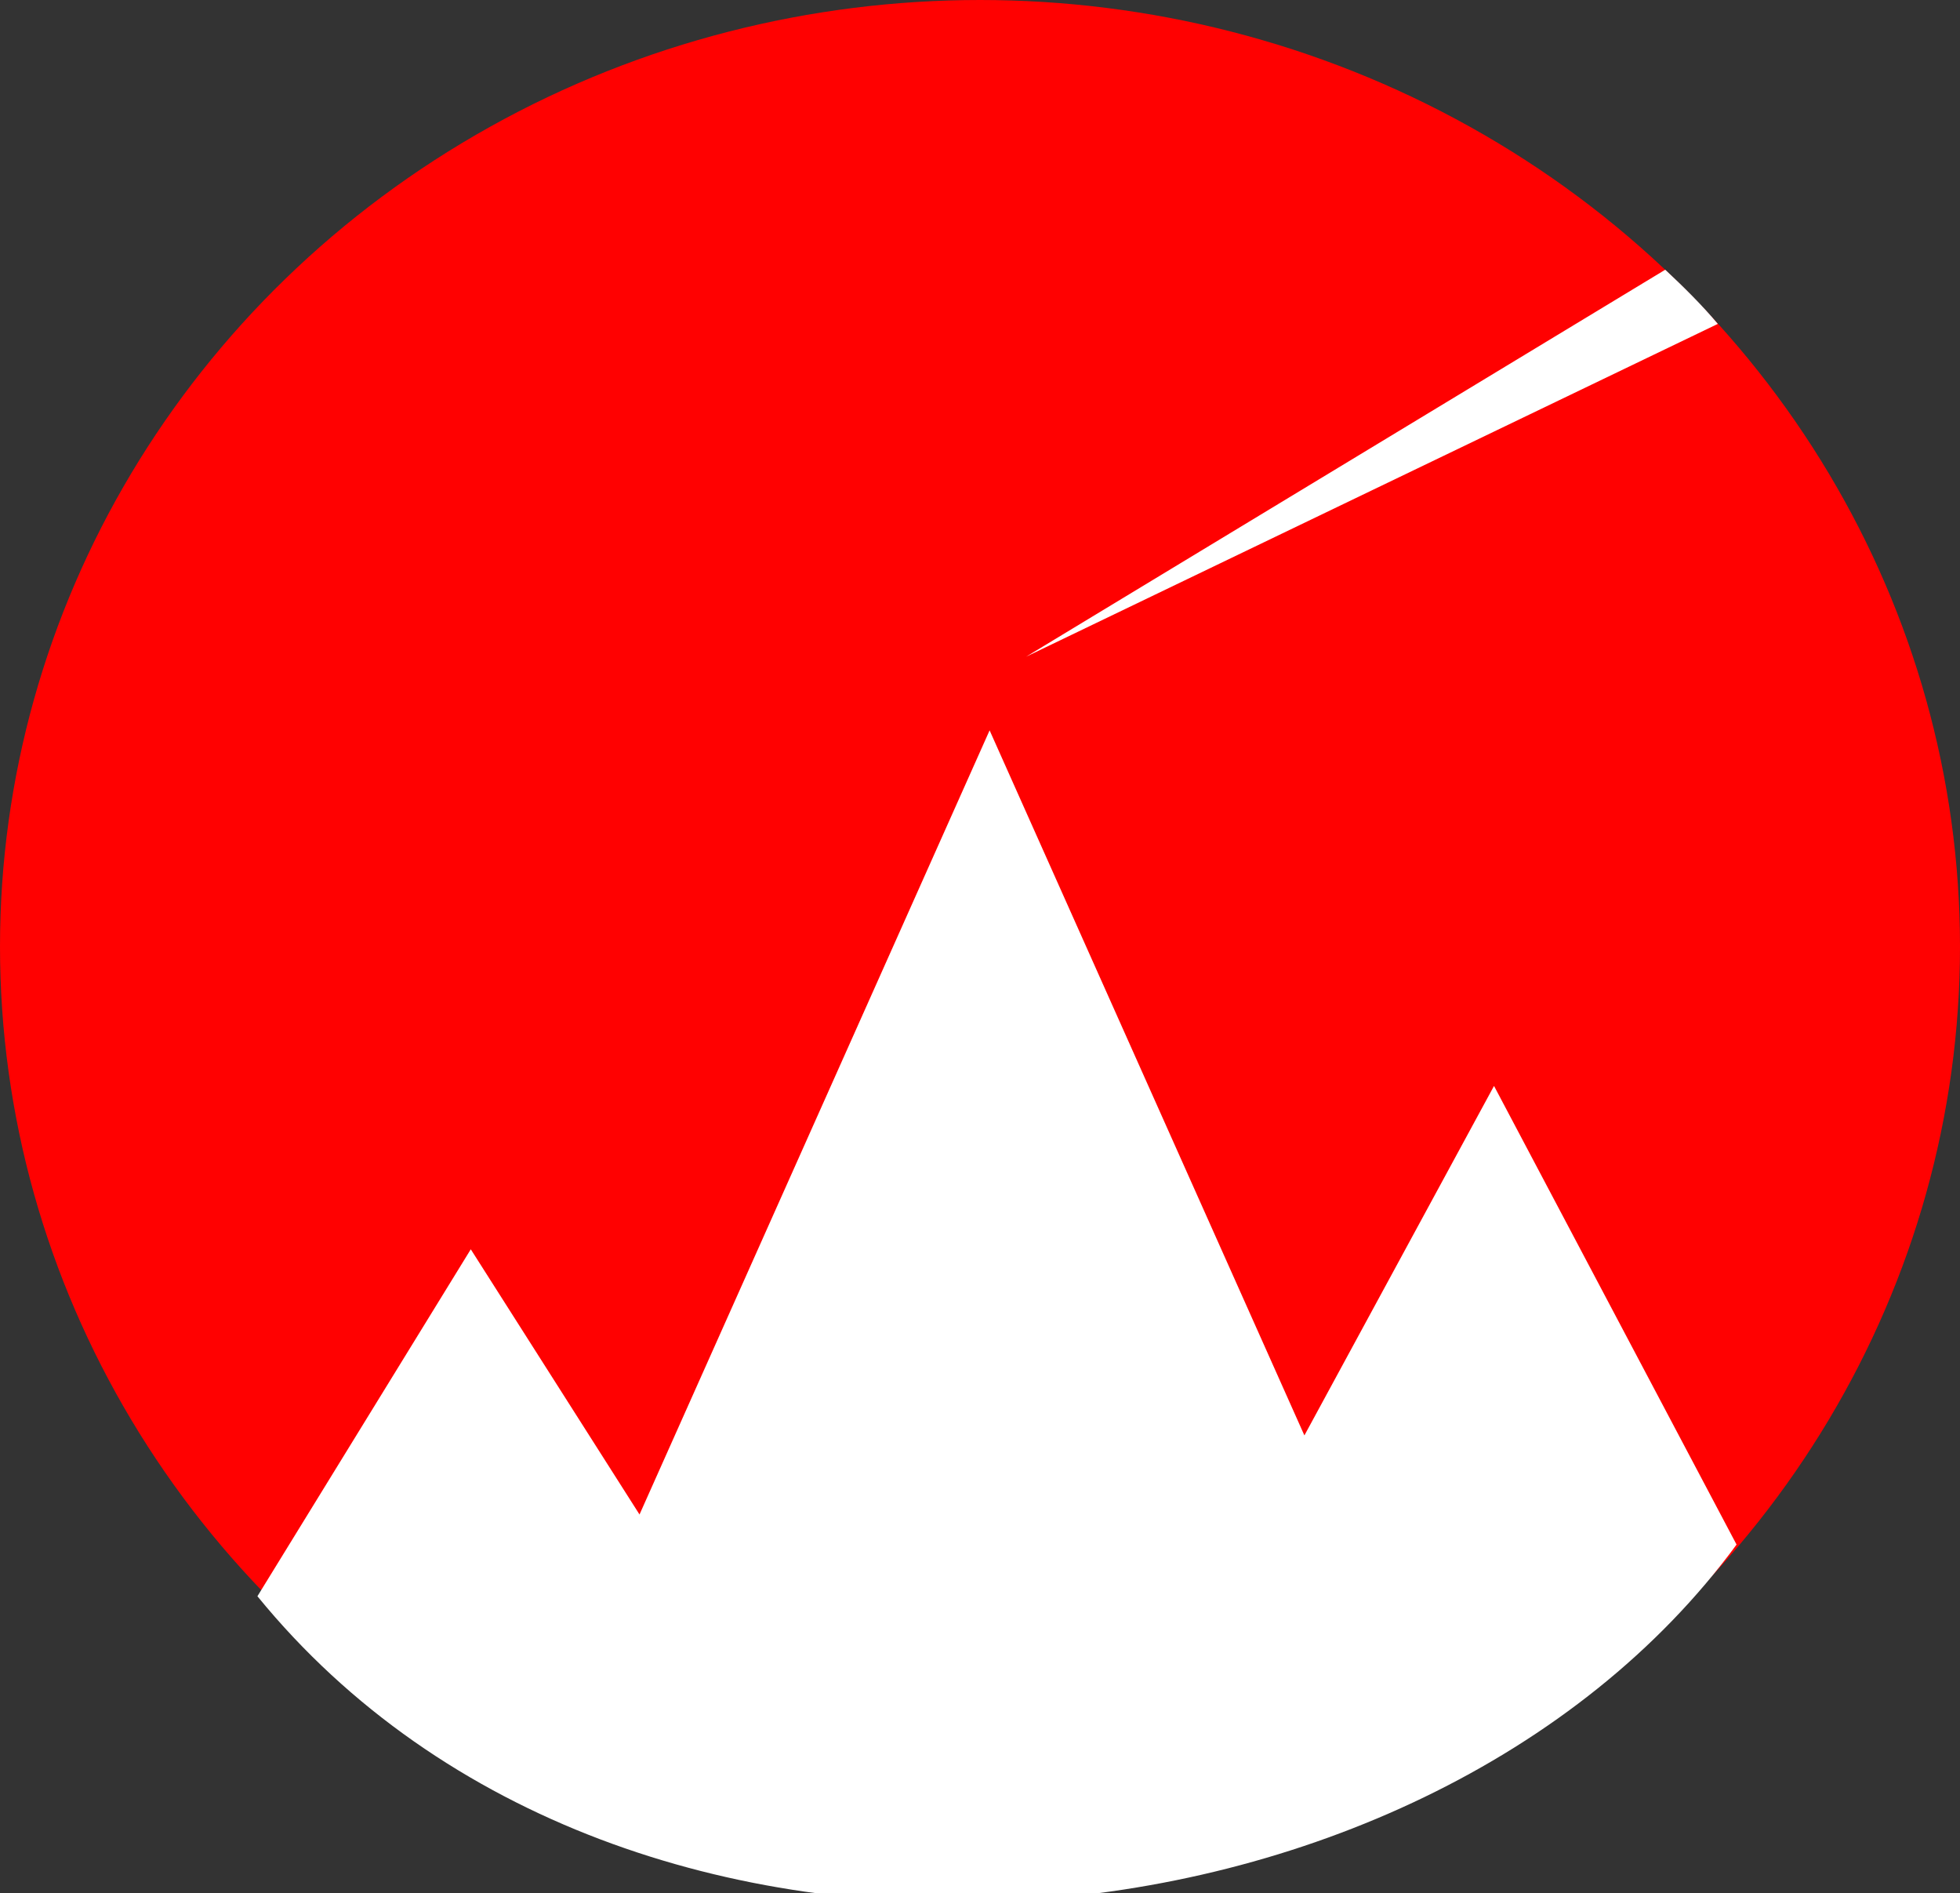 <?xml version="1.0" encoding="UTF-8" standalone="no"?>
<svg
   xmlns:dc="http://purl.org/dc/elements/1.1/"
   xmlns:cc="http://creativecommons.org/ns#"
   xmlns:rdf="http://www.w3.org/1999/02/22-rdf-syntax-ns#"
   xmlns:svg="http://www.w3.org/2000/svg"
   xmlns="http://www.w3.org/2000/svg"
   xmlns:sodipodi="http://sodipodi.sourceforge.net/DTD/sodipodi-0.dtd"
   xmlns:inkscape="http://www.inkscape.org/namespaces/inkscape"
   width="204"
   height="197"
   viewBox="0 0 204 197"
   version="1.1"
   id="svg14"
   sodipodi:docname="icon3.svg"
   style="fill:none"
   inkscape:version="0.92.1 r15371">
  <rect x="0" y="0" width="204" height="197" fill="#333333" stroke="none"/>
  <defs
     id="defs18" />
  <sodipodi:namedview
     pagecolor="#ffffff"
     bordercolor="#666666"
     borderopacity="1"
     objecttolerance="10"
     gridtolerance="10"
     guidetolerance="10"
     inkscape:pageopacity="0"
     inkscape:pageshadow="2"
     inkscape:window-width="1366"
     inkscape:window-height="685"
     id="namedview16"
     showgrid="false"
     inkscape:zoom="0.87569573"
     inkscape:cx="-113.00389"
     inkscape:cy="31.839411"
     inkscape:window-x="0"
     inkscape:window-y="0"
     inkscape:window-maximized="1"
     inkscape:current-layer="svg14" />
  <ellipse
     cx="102"
     cy="98.5"
     rx="102"
     ry="98.5"
     id="ellipse2"
     style="fill:#ff0101" />
  <path
     d="m 103,76 -36.438,81.596 -17.562,-27.596 -22.207,36.103 c 38.397,47.06 121.206,39.211 153.95,-5.377 L 155.5,113 135.764,149.367 Z"
     id="path4"
     style="fill:#ffffff;fill-opacity:1"
     inkscape:connector-curvature="0"
     sodipodi:nodetypes="cccccccc" />
  <path
     d="m 106.793,68.337 33.264,-20.135 33.264,-20.135 c 1.96,1.832 3.833,3.685 5.471,5.638 l -36,17.316 z"
     id="path10"
     inkscape:connector-curvature="0"
     style="fill:#ffffff"
     sodipodi:nodetypes="cccccc" />
</svg>
